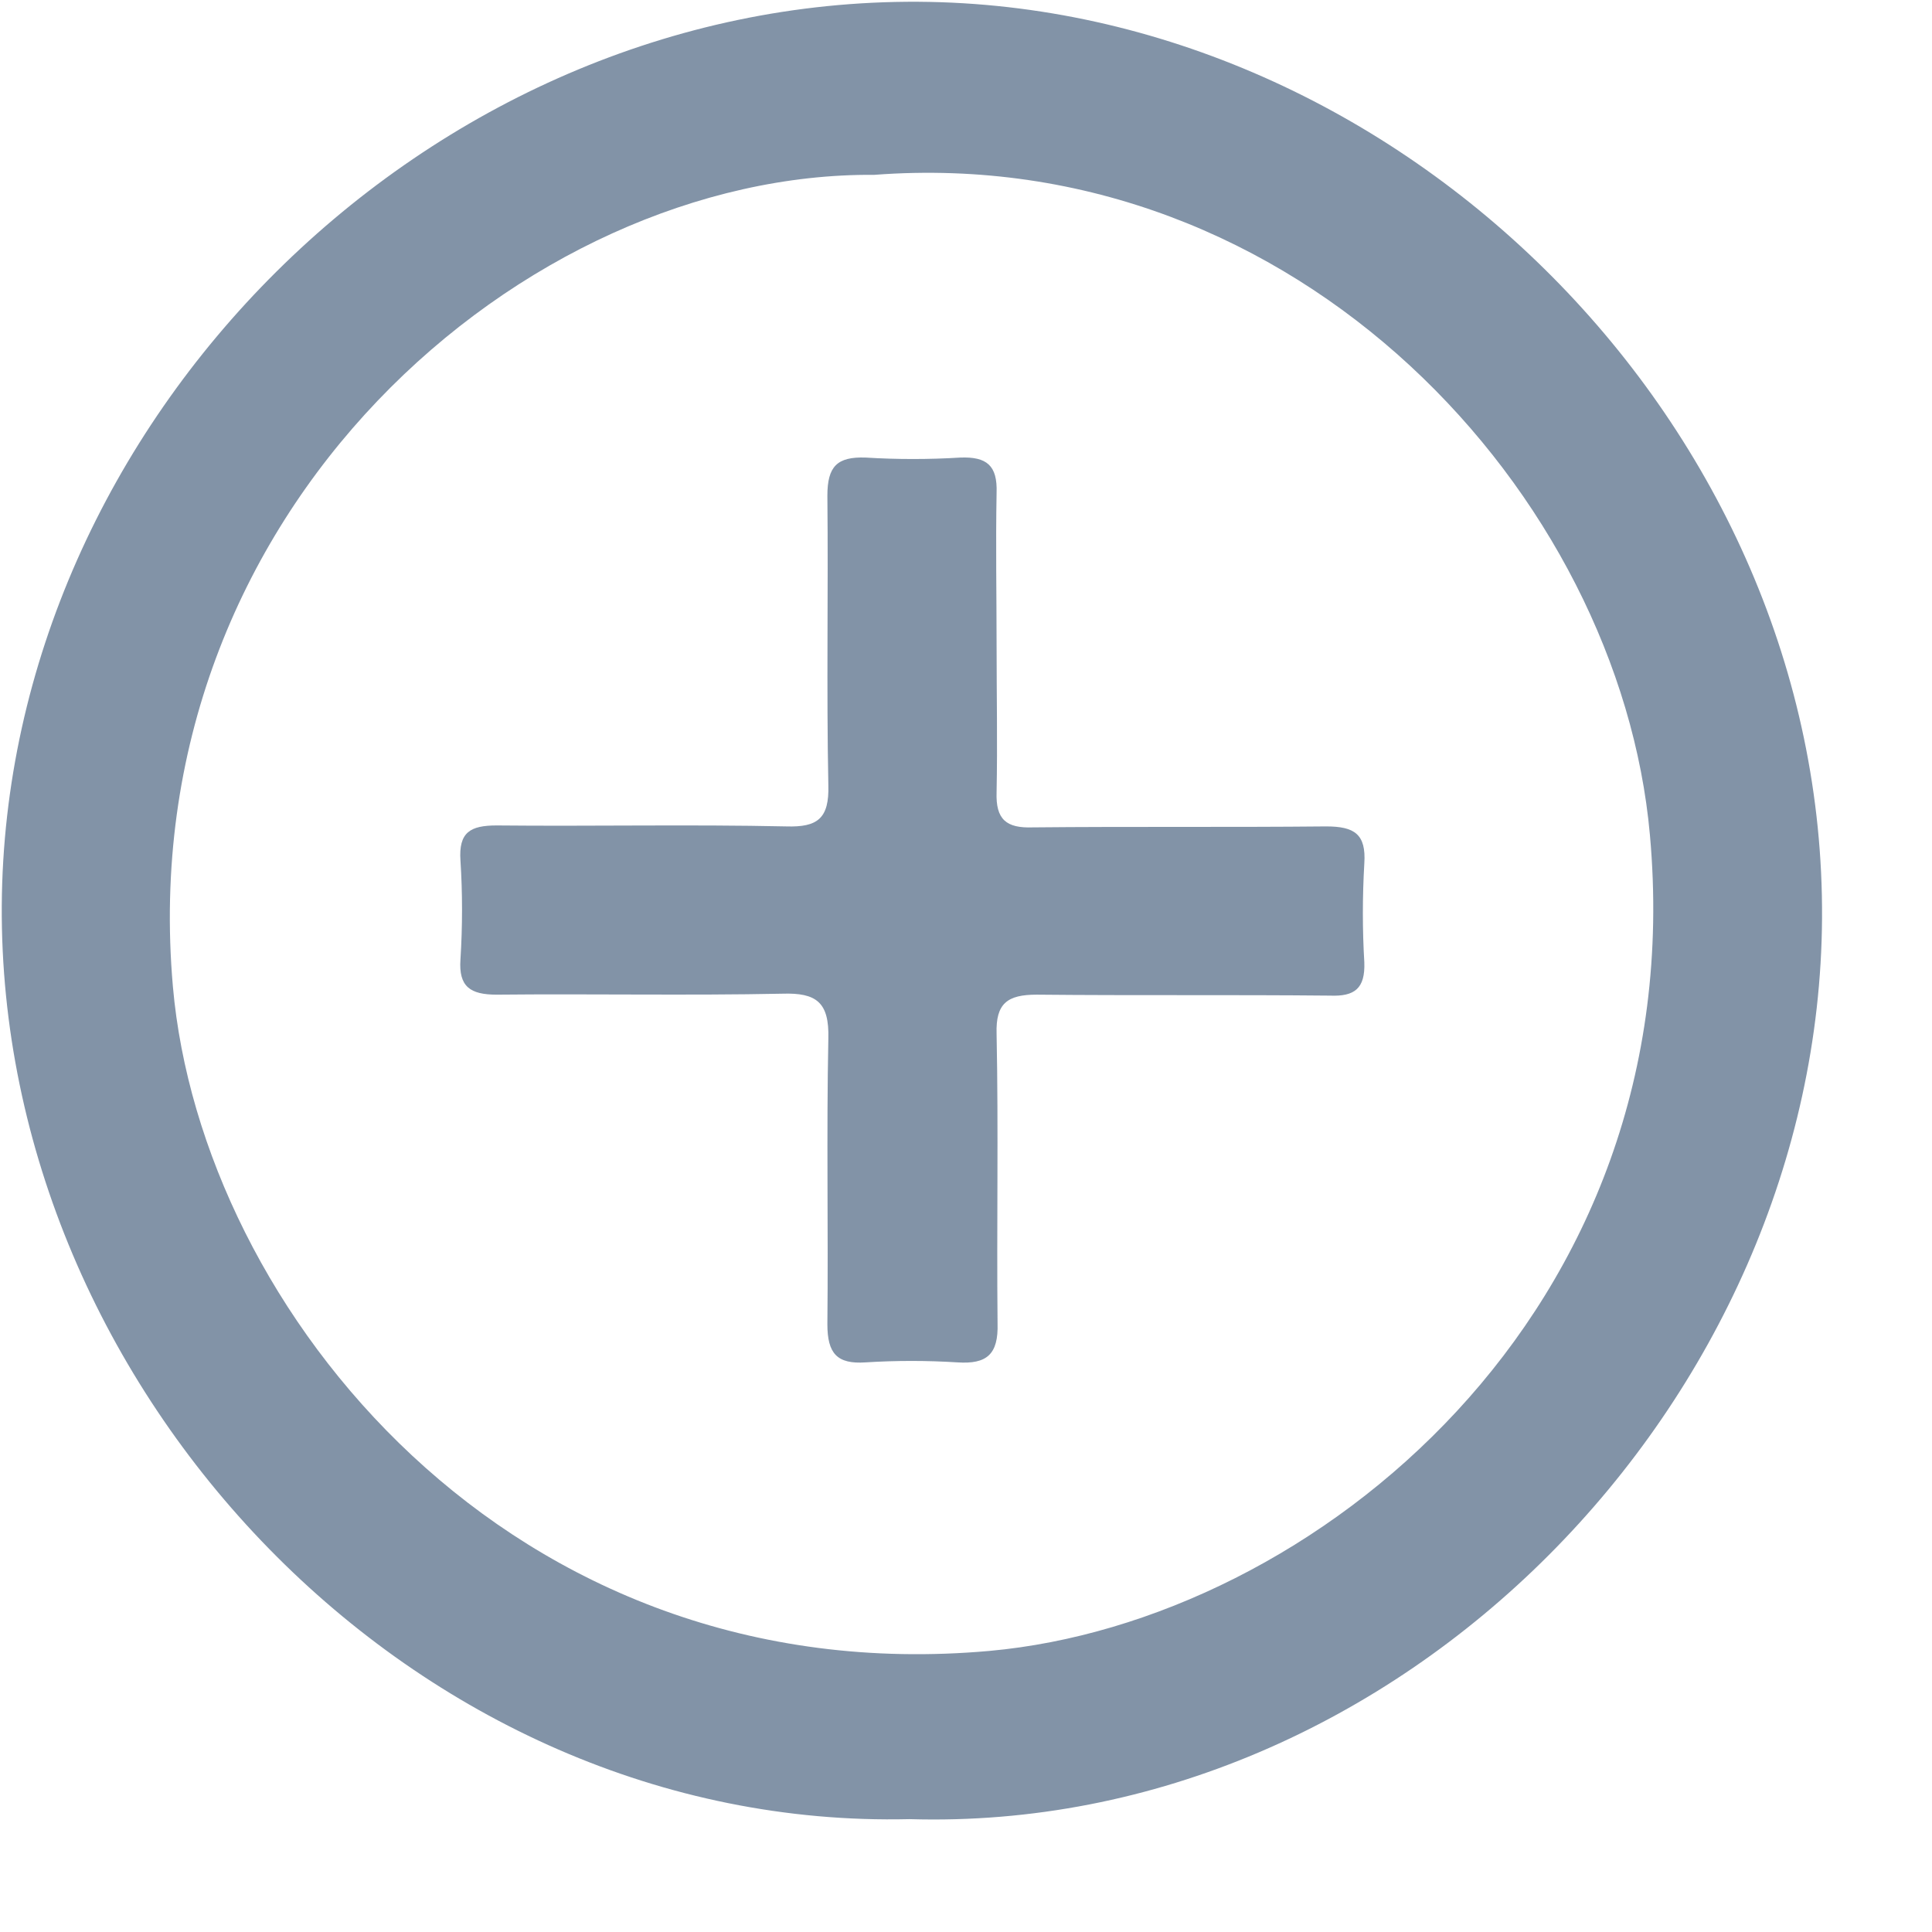 <?xml version="1.0" encoding="UTF-8"?>
<svg width="12px" height="12px" viewBox="0 0 12 12" version="1.1" xmlns="http://www.w3.org/2000/svg" xmlns:xlink="http://www.w3.org/1999/xlink">
    <!-- Generator: Sketch 63 (92445) - https://sketch.com -->
    <title>add</title>
    <desc>Created with Sketch.</desc>
    <g id="页面-1" stroke="none" stroke-width="1" fill="none" fill-rule="evenodd">
        <g id="add" fill="#8293A7" fill-rule="nonzero">
            <path d="M5.649,11.299 C2.575,11.372 -0.007,8.638 0.011,5.625 C0.029,2.624 2.648,-0.007 5.704,0.011 C8.699,0.029 11.336,2.648 11.317,5.704 C11.299,8.699 8.699,11.39 5.649,11.299 Z M5.43,1.086 C3.274,1.068 0.813,3.164 1.074,6.129 C1.25,8.128 3.17,10.521 6.147,10.254 C8.152,10.072 10.515,8.152 10.248,5.187 C10.06,3.079 8.067,0.886 5.43,1.086 Z" id="形状"></path>
            <path d="M6.19,4.009 C6.19,4.312 6.196,4.616 6.19,4.92 C6.184,5.09 6.25,5.145 6.415,5.139 C7.022,5.133 7.63,5.139 8.237,5.133 C8.413,5.133 8.486,5.181 8.474,5.363 C8.462,5.57 8.462,5.777 8.474,5.977 C8.48,6.141 8.413,6.19 8.261,6.184 C7.654,6.178 7.046,6.184 6.439,6.178 C6.257,6.178 6.184,6.232 6.19,6.421 C6.202,7.022 6.19,7.617 6.196,8.219 C6.202,8.413 6.129,8.474 5.947,8.462 C5.758,8.45 5.564,8.45 5.376,8.462 C5.199,8.474 5.139,8.407 5.139,8.225 C5.145,7.636 5.133,7.04 5.145,6.451 C5.151,6.226 5.072,6.165 4.859,6.172 C4.27,6.184 3.675,6.172 3.085,6.178 C2.921,6.178 2.848,6.129 2.86,5.959 C2.873,5.752 2.873,5.546 2.86,5.345 C2.848,5.169 2.921,5.127 3.085,5.127 C3.687,5.133 4.282,5.12 4.884,5.133 C5.078,5.139 5.151,5.084 5.145,4.877 C5.133,4.276 5.145,3.681 5.139,3.079 C5.139,2.897 5.199,2.836 5.376,2.842 C5.57,2.854 5.771,2.854 5.965,2.842 C6.129,2.836 6.196,2.891 6.19,3.061 C6.184,3.389 6.19,3.699 6.19,4.009 Z" id="路径"></path>
        </g>
    </g>
</svg>